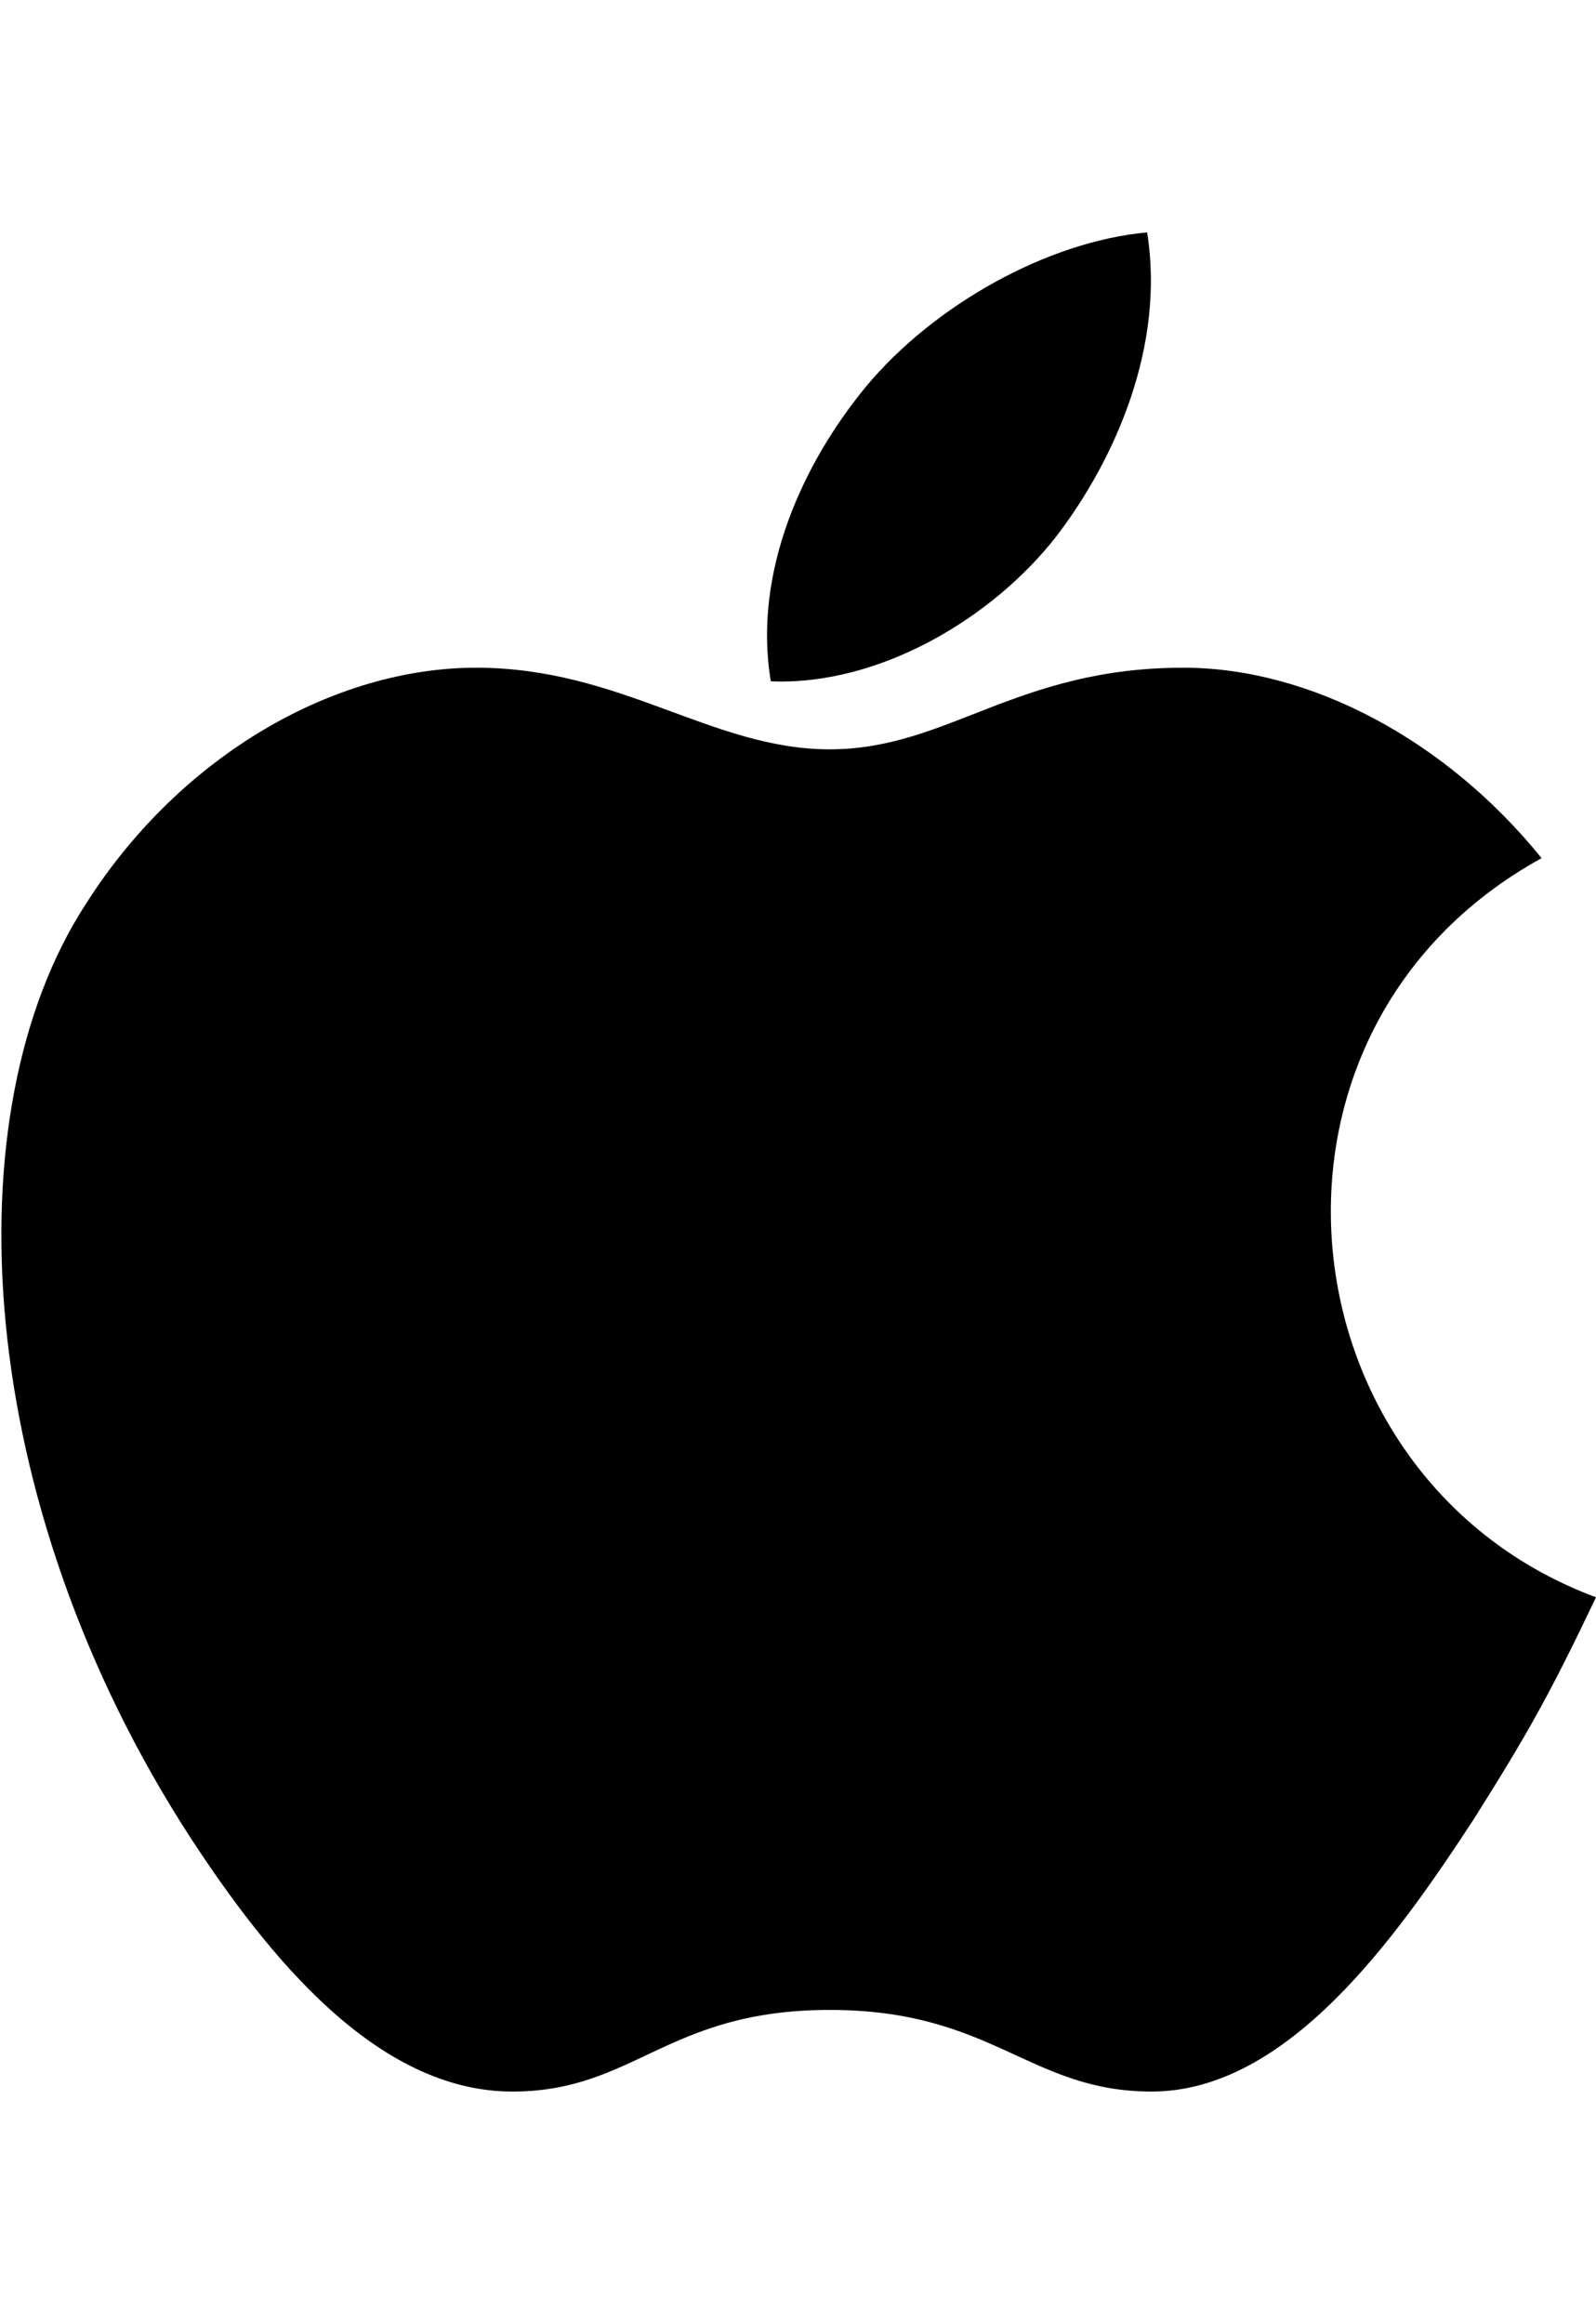 <svg version="1.1" xmlns="http://www.w3.org/2000/svg" xmlns:xlink="http://www.w3.org/1999/xlink" id="social-apple" viewBox="0 0 352 512.5"><path d="M340 189.25c-69 38-58 137 12 163-10 21-15 30-27 49-17 26-41 60-71 60-27 0-35-18-71-18s-43 18-70 18c-30 0-54-30-71-56-48-74-53-160-23-206 21-33 55-52 86-52 32 0 52 18 78 18s41-18 78-18c28 0 58 16 79 42zm-107-71c-14 18-39 33-63 32-4-24 7-48 21-65 15-18 40-32 62-34 4 25-7 50-20 67z"/></svg>